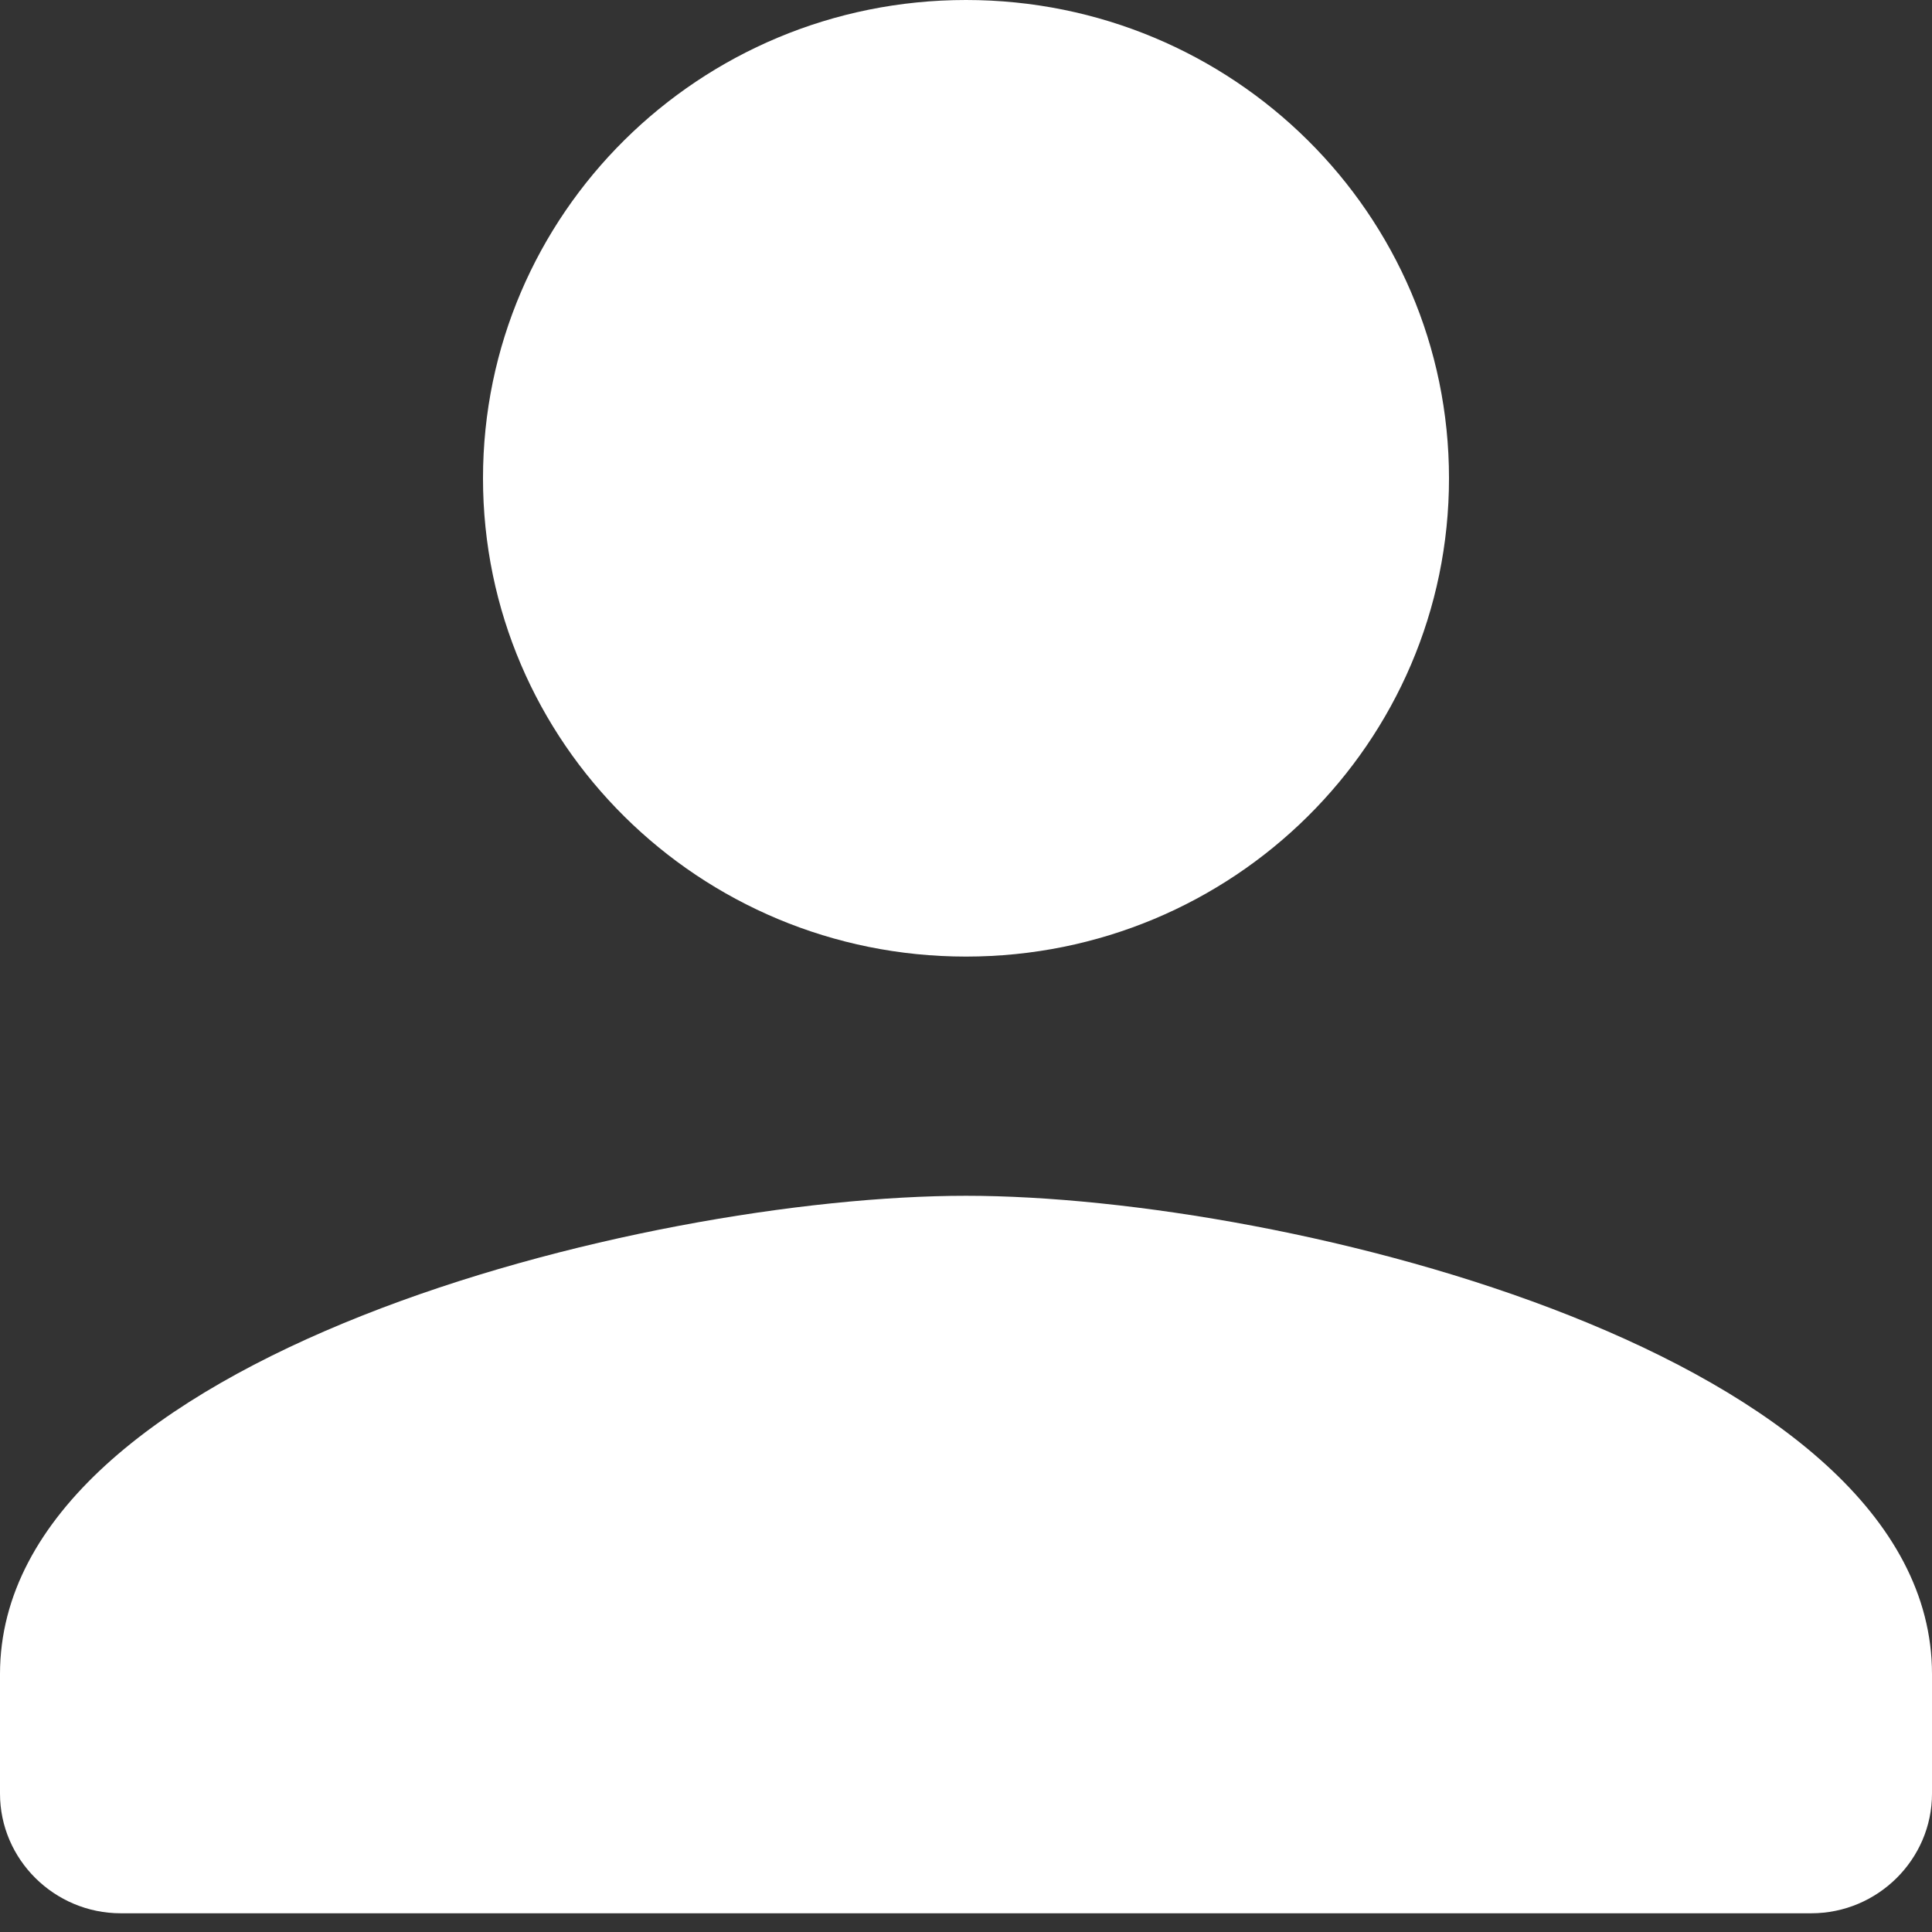 <svg width="16" height="16" viewBox="0 0 16 16" fill="none" xmlns="http://www.w3.org/2000/svg">
<rect x="0" y="0" width="16" height="16" fill="#333333" stroke="none"/>
<path d="M8 7.922C10.21 7.922 12 6.15 12 3.961C12 1.773 10.21 0 8 0C5.79 0 4 1.773 4 3.961C4 6.15 5.79 7.922 8 7.922ZM8 9.903C5.33 9.903 0 11.23 0 13.864V14.854C0 15.399 0.45 15.845 1 15.845H15C15.55 15.845 16 15.399 16 14.854V13.864C16 11.23 10.67 9.903 8 9.903Z" fill="white"/>
</svg>
